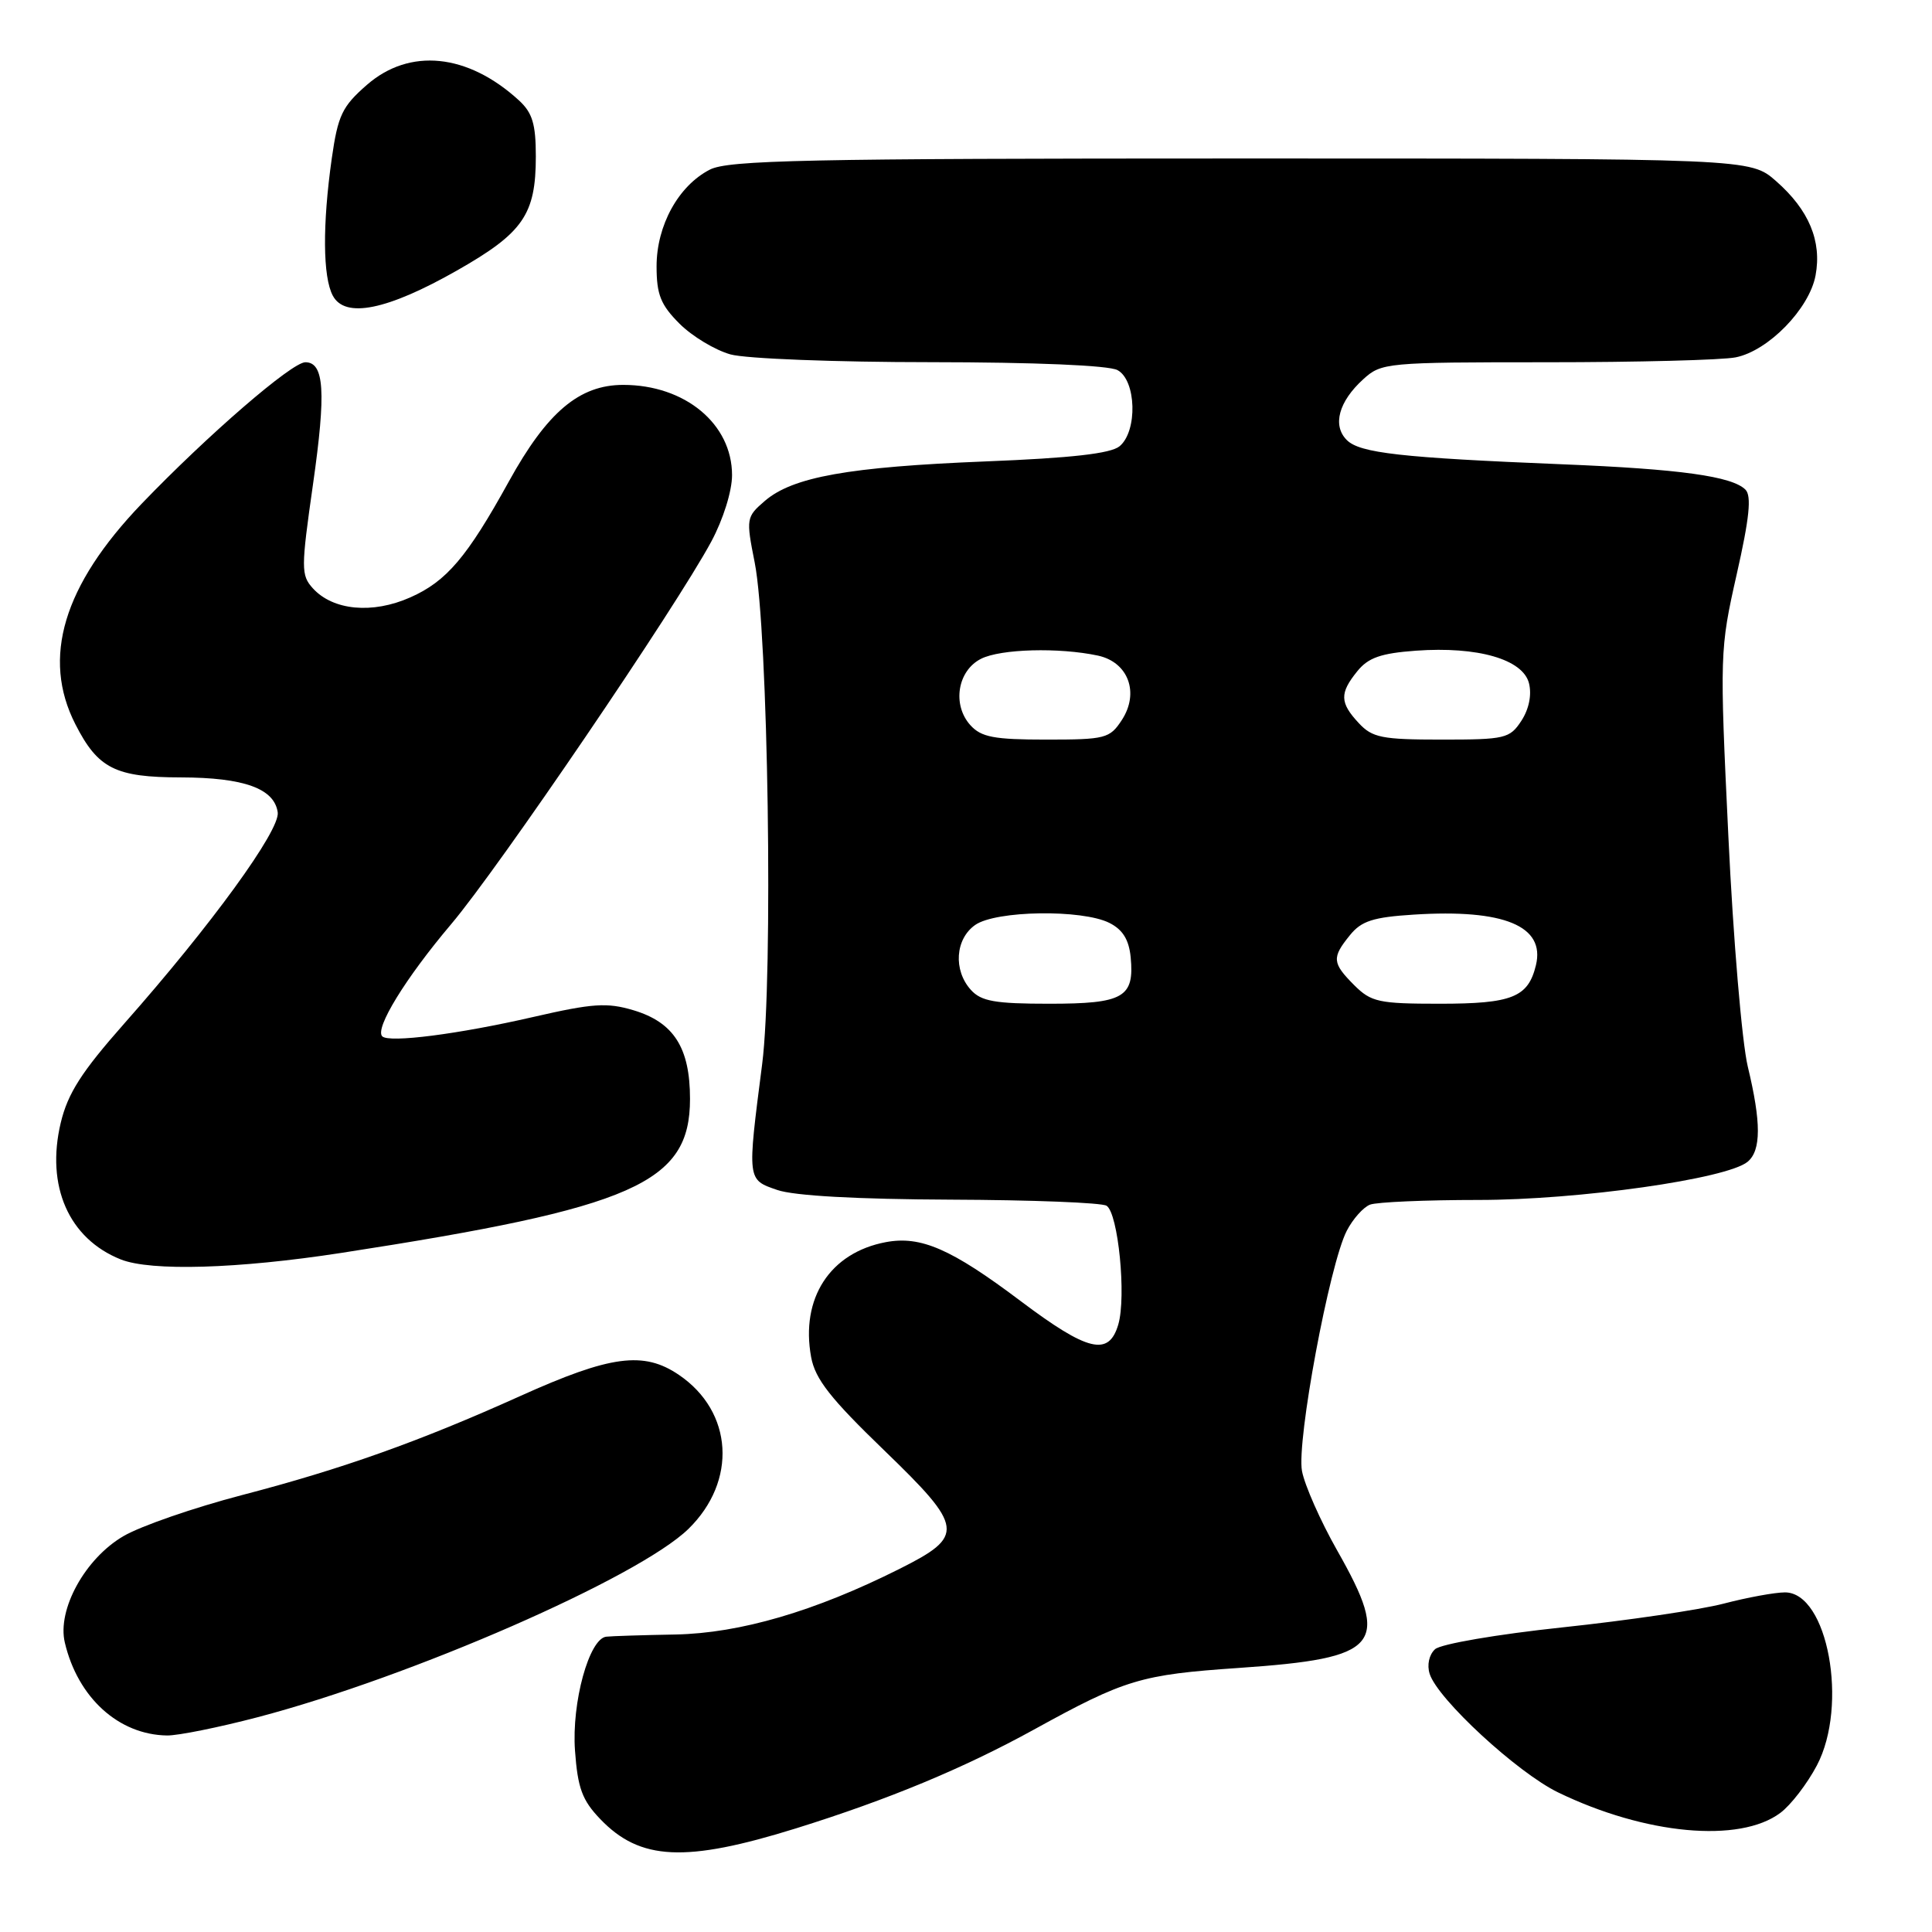 <?xml version="1.0" encoding="UTF-8" standalone="no"?>
<!DOCTYPE svg PUBLIC "-//W3C//DTD SVG 1.1//EN" "http://www.w3.org/Graphics/SVG/1.1/DTD/svg11.dtd" >
<svg xmlns="http://www.w3.org/2000/svg" xmlns:xlink="http://www.w3.org/1999/xlink" version="1.1" viewBox="0 0 256 256">
 <g >
 <path fill="currentColor"
d=" M 105.50 242.26 C 117.68 238.46 127.62 234.34 137.00 229.18 C 149.11 222.51 151.15 221.90 164.15 221.01 C 182.93 219.72 184.33 218.04 177.17 205.42 C 174.96 201.52 172.87 196.79 172.52 194.92 C 171.79 190.98 176.16 167.53 178.45 163.09 C 179.26 161.52 180.65 159.96 181.54 159.62 C 182.44 159.28 188.90 159.00 195.91 159.00 C 209.18 159.00 228.84 156.21 231.57 153.94 C 233.37 152.44 233.38 148.74 231.59 141.33 C 230.82 138.12 229.66 124.41 229.02 110.86 C 227.86 86.66 227.88 86.04 230.12 76.11 C 231.81 68.65 232.11 65.71 231.28 64.88 C 229.51 63.11 222.62 62.15 207.00 61.52 C 185.65 60.65 180.17 60.03 178.46 58.31 C 176.52 56.38 177.38 53.21 180.64 50.25 C 183.04 48.06 183.70 48.00 204.93 48.00 C 216.93 48.00 228.21 47.71 229.99 47.35 C 234.31 46.49 239.74 40.92 240.57 36.50 C 241.42 31.95 239.69 27.81 235.34 24.00 C 231.93 21.00 231.93 21.00 164.42 21.00 C 106.85 21.00 96.48 21.22 94.05 22.48 C 89.89 24.62 87.00 29.88 87.00 35.29 C 87.00 39.03 87.54 40.39 90.04 42.89 C 91.71 44.56 94.75 46.39 96.79 46.96 C 98.83 47.53 110.75 47.99 123.32 47.99 C 137.12 48.00 146.90 48.41 148.07 49.04 C 150.57 50.37 150.76 57.13 148.35 59.13 C 147.18 60.10 141.97 60.69 130.60 61.14 C 112.46 61.87 105.05 63.19 101.35 66.37 C 98.88 68.50 98.84 68.70 100.00 74.53 C 101.79 83.52 102.47 129.51 100.99 141.00 C 99.00 156.47 98.98 156.30 103.00 157.68 C 105.23 158.45 113.58 158.91 126.00 158.96 C 136.72 159.00 146.01 159.36 146.63 159.77 C 148.17 160.77 149.26 171.80 148.18 175.50 C 146.93 179.77 144.15 179.10 135.23 172.39 C 126.05 165.48 122.01 163.72 117.38 164.59 C 109.98 165.98 106.05 172.03 107.48 179.83 C 108.02 182.74 110.03 185.30 117.17 192.19 C 127.76 202.42 127.90 203.52 119.18 207.89 C 107.98 213.51 98.06 216.41 89.50 216.58 C 85.10 216.66 80.97 216.79 80.33 216.87 C 78.06 217.13 75.73 225.60 76.19 231.97 C 76.55 236.93 77.14 238.54 79.53 241.03 C 84.81 246.55 90.82 246.83 105.50 242.26 Z  M 235.90 240.22 C 237.29 239.19 239.47 236.35 240.75 233.92 C 244.94 225.96 242.18 211.00 236.52 211.00 C 235.19 211.00 231.53 211.67 228.39 212.49 C 225.24 213.31 215.66 214.72 207.09 215.63 C 198.33 216.56 190.91 217.84 190.15 218.53 C 189.36 219.26 189.06 220.62 189.44 221.80 C 190.50 225.14 201.05 234.88 206.45 237.50 C 218.00 243.10 230.50 244.26 235.90 240.22 Z  M 34.14 227.54 C 54.45 222.21 84.58 209.04 91.21 202.60 C 97.71 196.26 97.15 187.06 89.96 182.18 C 85.29 179.00 80.90 179.59 68.96 184.97 C 55.56 191.01 45.33 194.65 32.05 198.11 C 25.70 199.77 18.63 202.21 16.35 203.55 C 11.28 206.51 7.55 213.28 8.59 217.65 C 10.31 224.95 15.72 229.87 22.14 229.96 C 23.59 229.98 28.99 228.89 34.14 227.54 Z  M 45.20 166.02 C 84.06 160.02 91.43 156.77 91.43 145.61 C 91.43 138.83 89.28 135.46 83.93 133.86 C 80.44 132.82 78.55 132.94 70.68 134.75 C 60.72 137.04 51.55 138.21 50.65 137.32 C 49.63 136.29 53.73 129.61 59.77 122.47 C 66.06 115.05 89.59 80.43 94.25 71.76 C 95.83 68.82 97.00 65.07 97.00 62.96 C 97.00 56.17 90.77 51.00 82.58 51.00 C 76.76 51.00 72.50 54.60 67.42 63.81 C 61.89 73.83 59.16 77.04 54.36 79.16 C 49.34 81.39 44.12 80.89 41.45 77.95 C 39.88 76.21 39.88 75.33 41.48 64.13 C 43.22 51.94 42.97 48.00 40.46 48.00 C 38.67 48.00 27.49 57.67 18.76 66.76 C 8.38 77.58 5.50 87.18 9.99 95.97 C 12.98 101.84 15.28 103.00 23.97 103.01 C 32.32 103.03 36.35 104.48 36.80 107.64 C 37.14 110.00 27.97 122.62 16.45 135.64 C 10.80 142.04 8.99 144.86 8.05 148.77 C 6.05 157.15 9.11 164.13 16.00 166.88 C 20.00 168.47 31.51 168.13 45.20 166.02 Z  M 60.54 35.85 C 69.32 30.86 71.00 28.44 71.00 20.72 C 71.00 16.43 70.55 14.94 68.75 13.29 C 61.96 7.08 54.27 6.31 48.61 11.25 C 45.33 14.11 44.78 15.28 43.96 21.00 C 42.72 29.77 42.77 36.70 44.10 39.18 C 45.73 42.23 51.30 41.10 60.54 35.85 Z  M 128.65 131.17 C 126.29 128.56 126.57 124.42 129.22 122.56 C 131.96 120.64 143.38 120.47 147.00 122.29 C 148.77 123.18 149.59 124.51 149.82 126.84 C 150.33 132.17 148.88 133.00 139.03 133.00 C 131.85 133.00 130.02 132.68 128.65 131.17 Z  M 179.45 130.55 C 176.51 127.60 176.45 126.90 178.87 123.92 C 180.39 122.03 181.95 121.53 187.35 121.19 C 199.29 120.43 204.77 122.70 203.52 127.89 C 202.49 132.15 200.38 133.00 190.76 133.00 C 182.70 133.00 181.69 132.78 179.45 130.55 Z  M 128.58 96.09 C 126.14 93.39 126.87 88.86 130.00 87.29 C 132.60 85.98 140.33 85.77 145.48 86.87 C 149.51 87.74 151.01 91.80 148.64 95.42 C 147.05 97.85 146.47 98.00 138.63 98.00 C 131.71 98.00 130.02 97.68 128.58 96.09 Z  M 180.04 95.81 C 177.52 93.11 177.49 91.85 179.85 88.94 C 181.30 87.14 182.98 86.56 187.61 86.22 C 195.81 85.63 201.80 87.36 202.60 90.54 C 202.98 92.07 202.60 93.96 201.59 95.51 C 200.05 97.86 199.44 98.00 191.02 98.00 C 183.11 98.00 181.84 97.75 180.04 95.81 Z "/>
</g>
</svg>